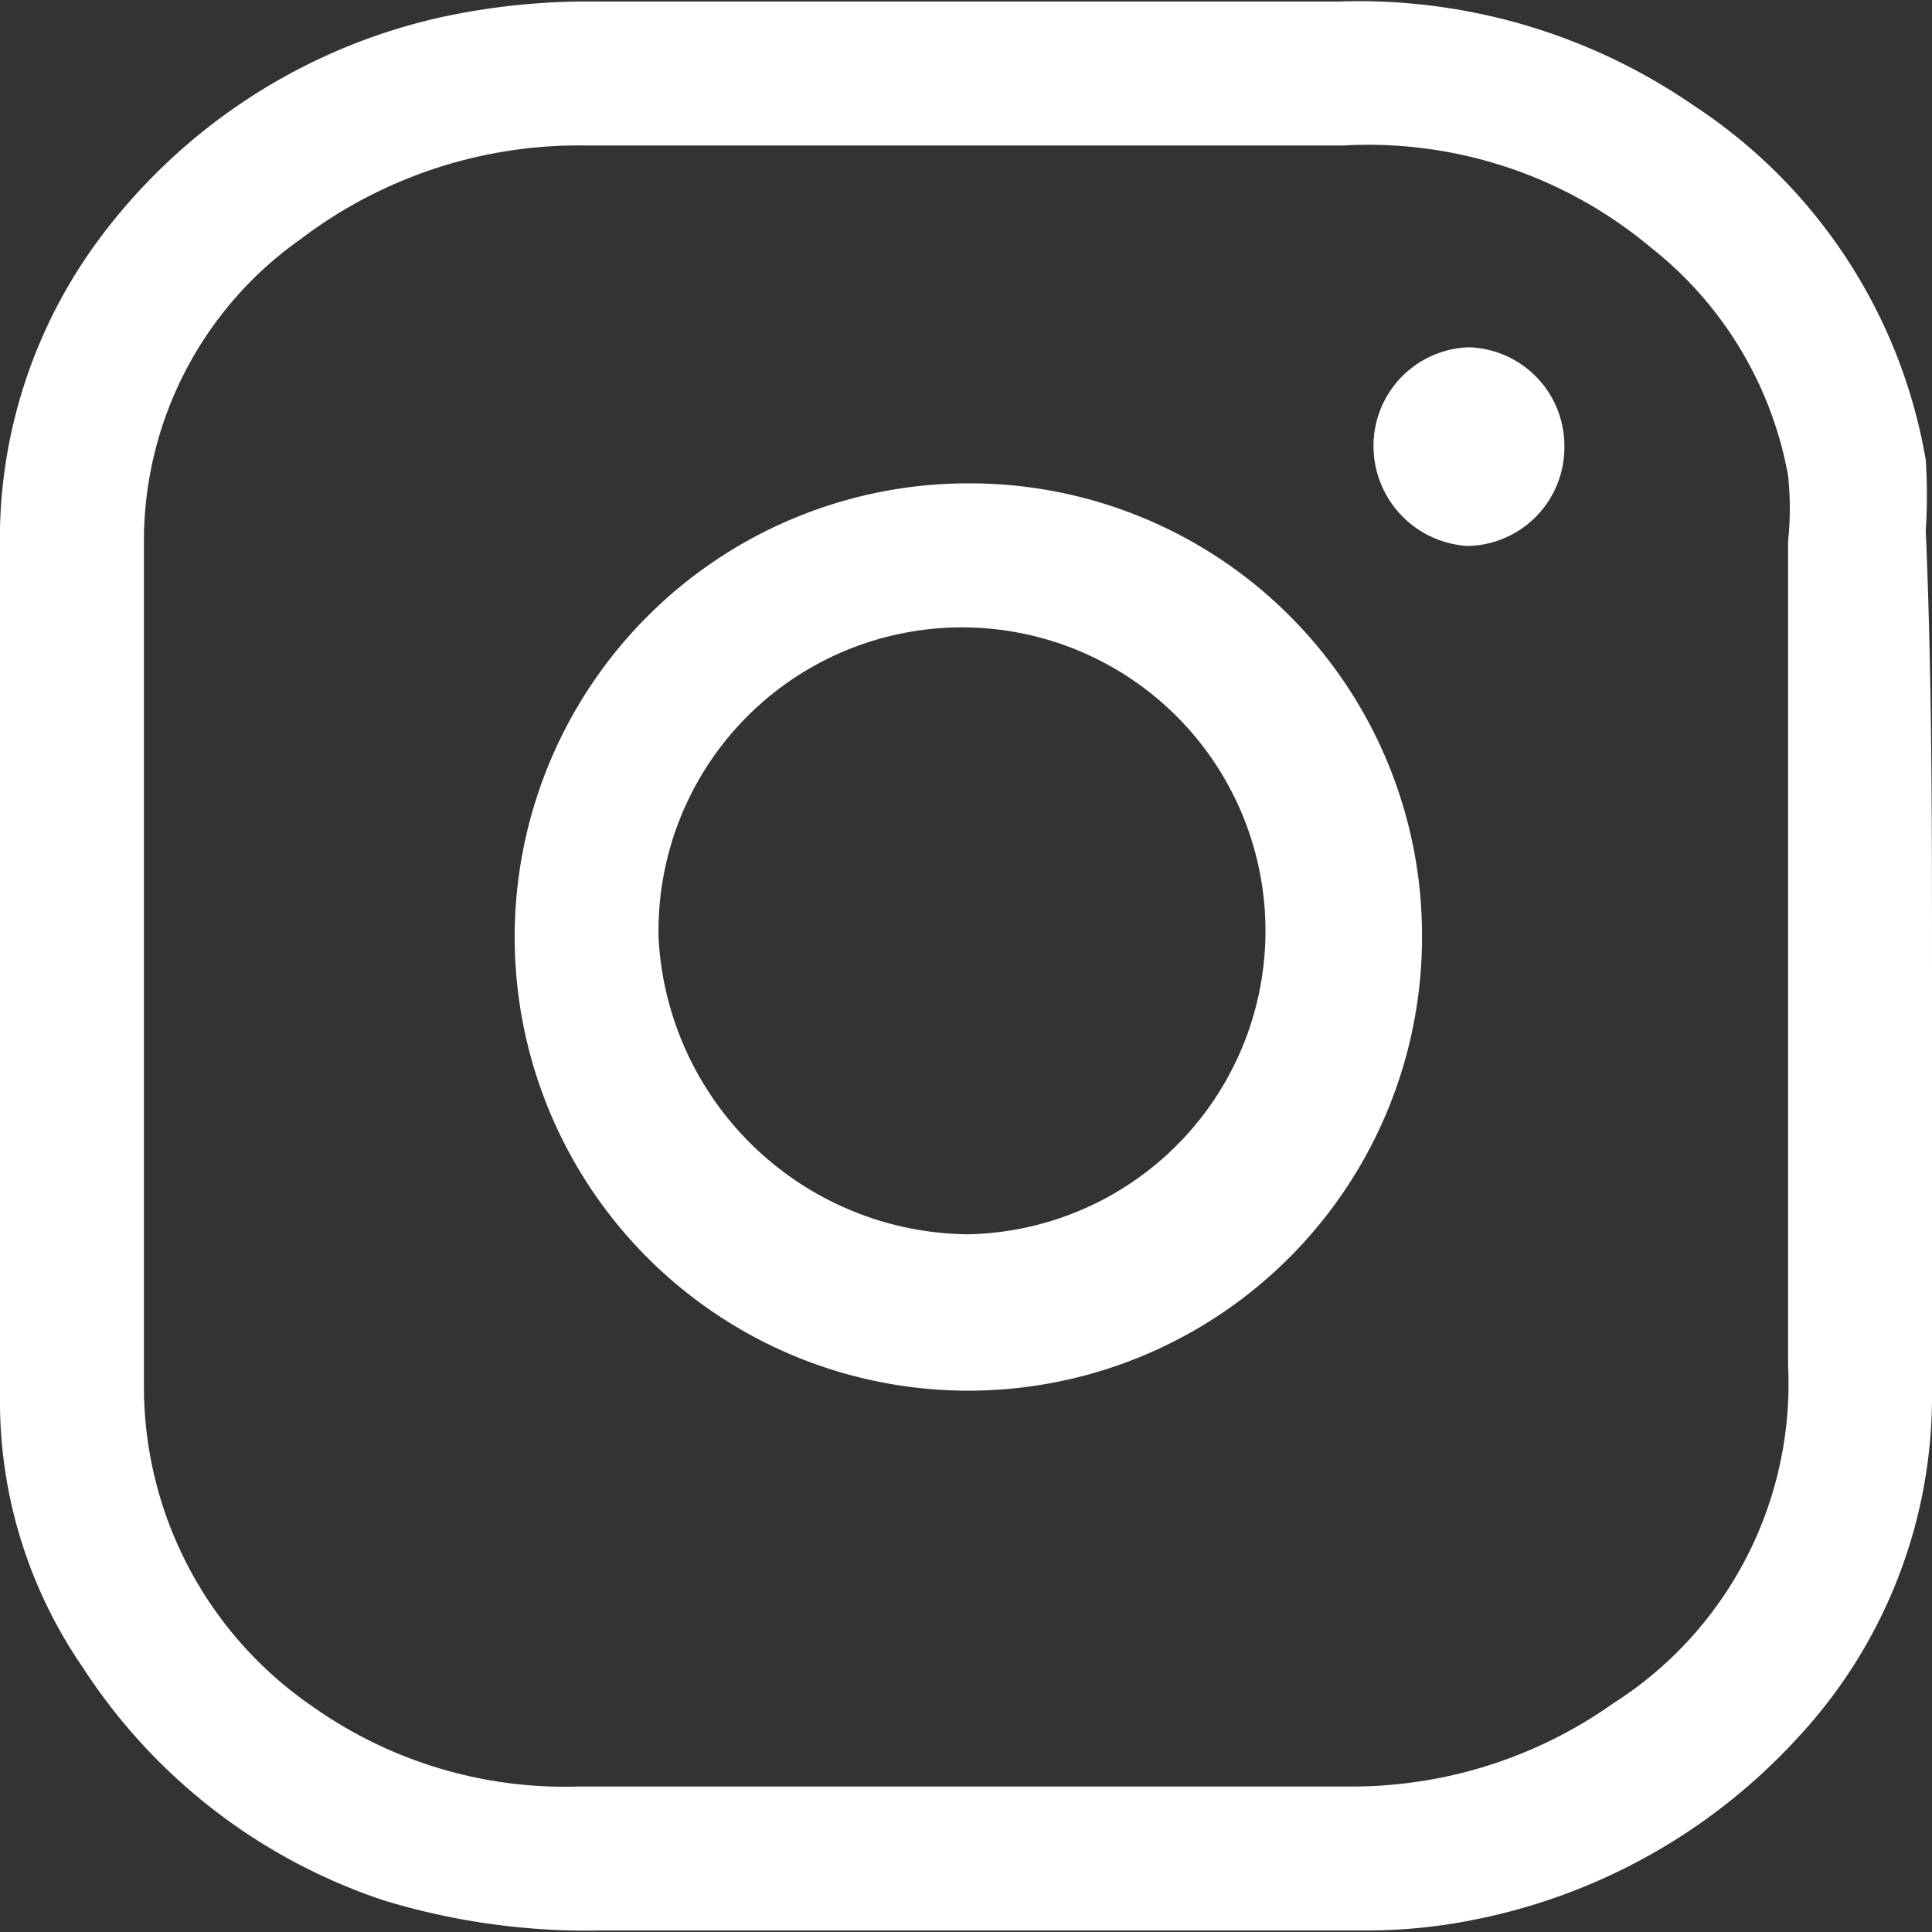 <svg xmlns="http://www.w3.org/2000/svg" viewBox="0 0 12.35 12.35"><rect x="0" y="0" width="12.35" height="12.35" fill="#333333" stroke="none"/><defs><style>.cls-1{fill:#fff;}</style></defs><g id="Layer_2" data-name="Layer 2"><g id="Layer_1-2" data-name="Layer 1"><path class="cls-1" d="M12.35,6.19c0,.92,0,1.83,0,2.75a3.2,3.2,0,0,1-.86,2.17,3.8,3.8,0,0,1-2.06,1.16,3.45,3.45,0,0,1-.72.07H3.86a4.46,4.46,0,0,1-1.4-.19A3.67,3.67,0,0,1,.53,10.66,3,3,0,0,1,0,8.92V3.52a3.22,3.22,0,0,1,.64-2A3.73,3.73,0,0,1,2.82.11a4.41,4.41,0,0,1,1-.1H8.55a3.77,3.77,0,0,1,2.27.66,3.39,3.39,0,0,1,1.49,2.27,3.4,3.4,0,0,1,0,.45C12.35,4.32,12.35,5.26,12.35,6.19ZM.92,6.16c0,.9,0,1.8,0,2.7A2.48,2.48,0,0,0,2,10.91a2.79,2.79,0,0,0,1.7.51H8.66a2.89,2.89,0,0,0,1.65-.53,2.42,2.42,0,0,0,1.12-2.16c0-1.76,0-3.51,0-5.27a2,2,0,0,0,0-.42,2.4,2.4,0,0,0-.88-1.46A2.81,2.81,0,0,0,8.59.93H3.75a2.94,2.94,0,0,0-1.83.6,2.36,2.36,0,0,0-1,1.92Z"/><path class="cls-1" d="M9.09,6A2.9,2.9,0,1,1,6.23,3.09,2.89,2.89,0,0,1,9.09,6ZM6.19,7.89A1.94,1.94,0,1,0,4.21,6,2,2,0,0,0,6.19,7.89Z"/><path class="cls-1" d="M10,2.86a.63.63,0,0,1-.62.63.64.64,0,0,1-.6-.63.63.63,0,0,1,.61-.64A.63.63,0,0,1,10,2.86Z"/></g></g></svg>